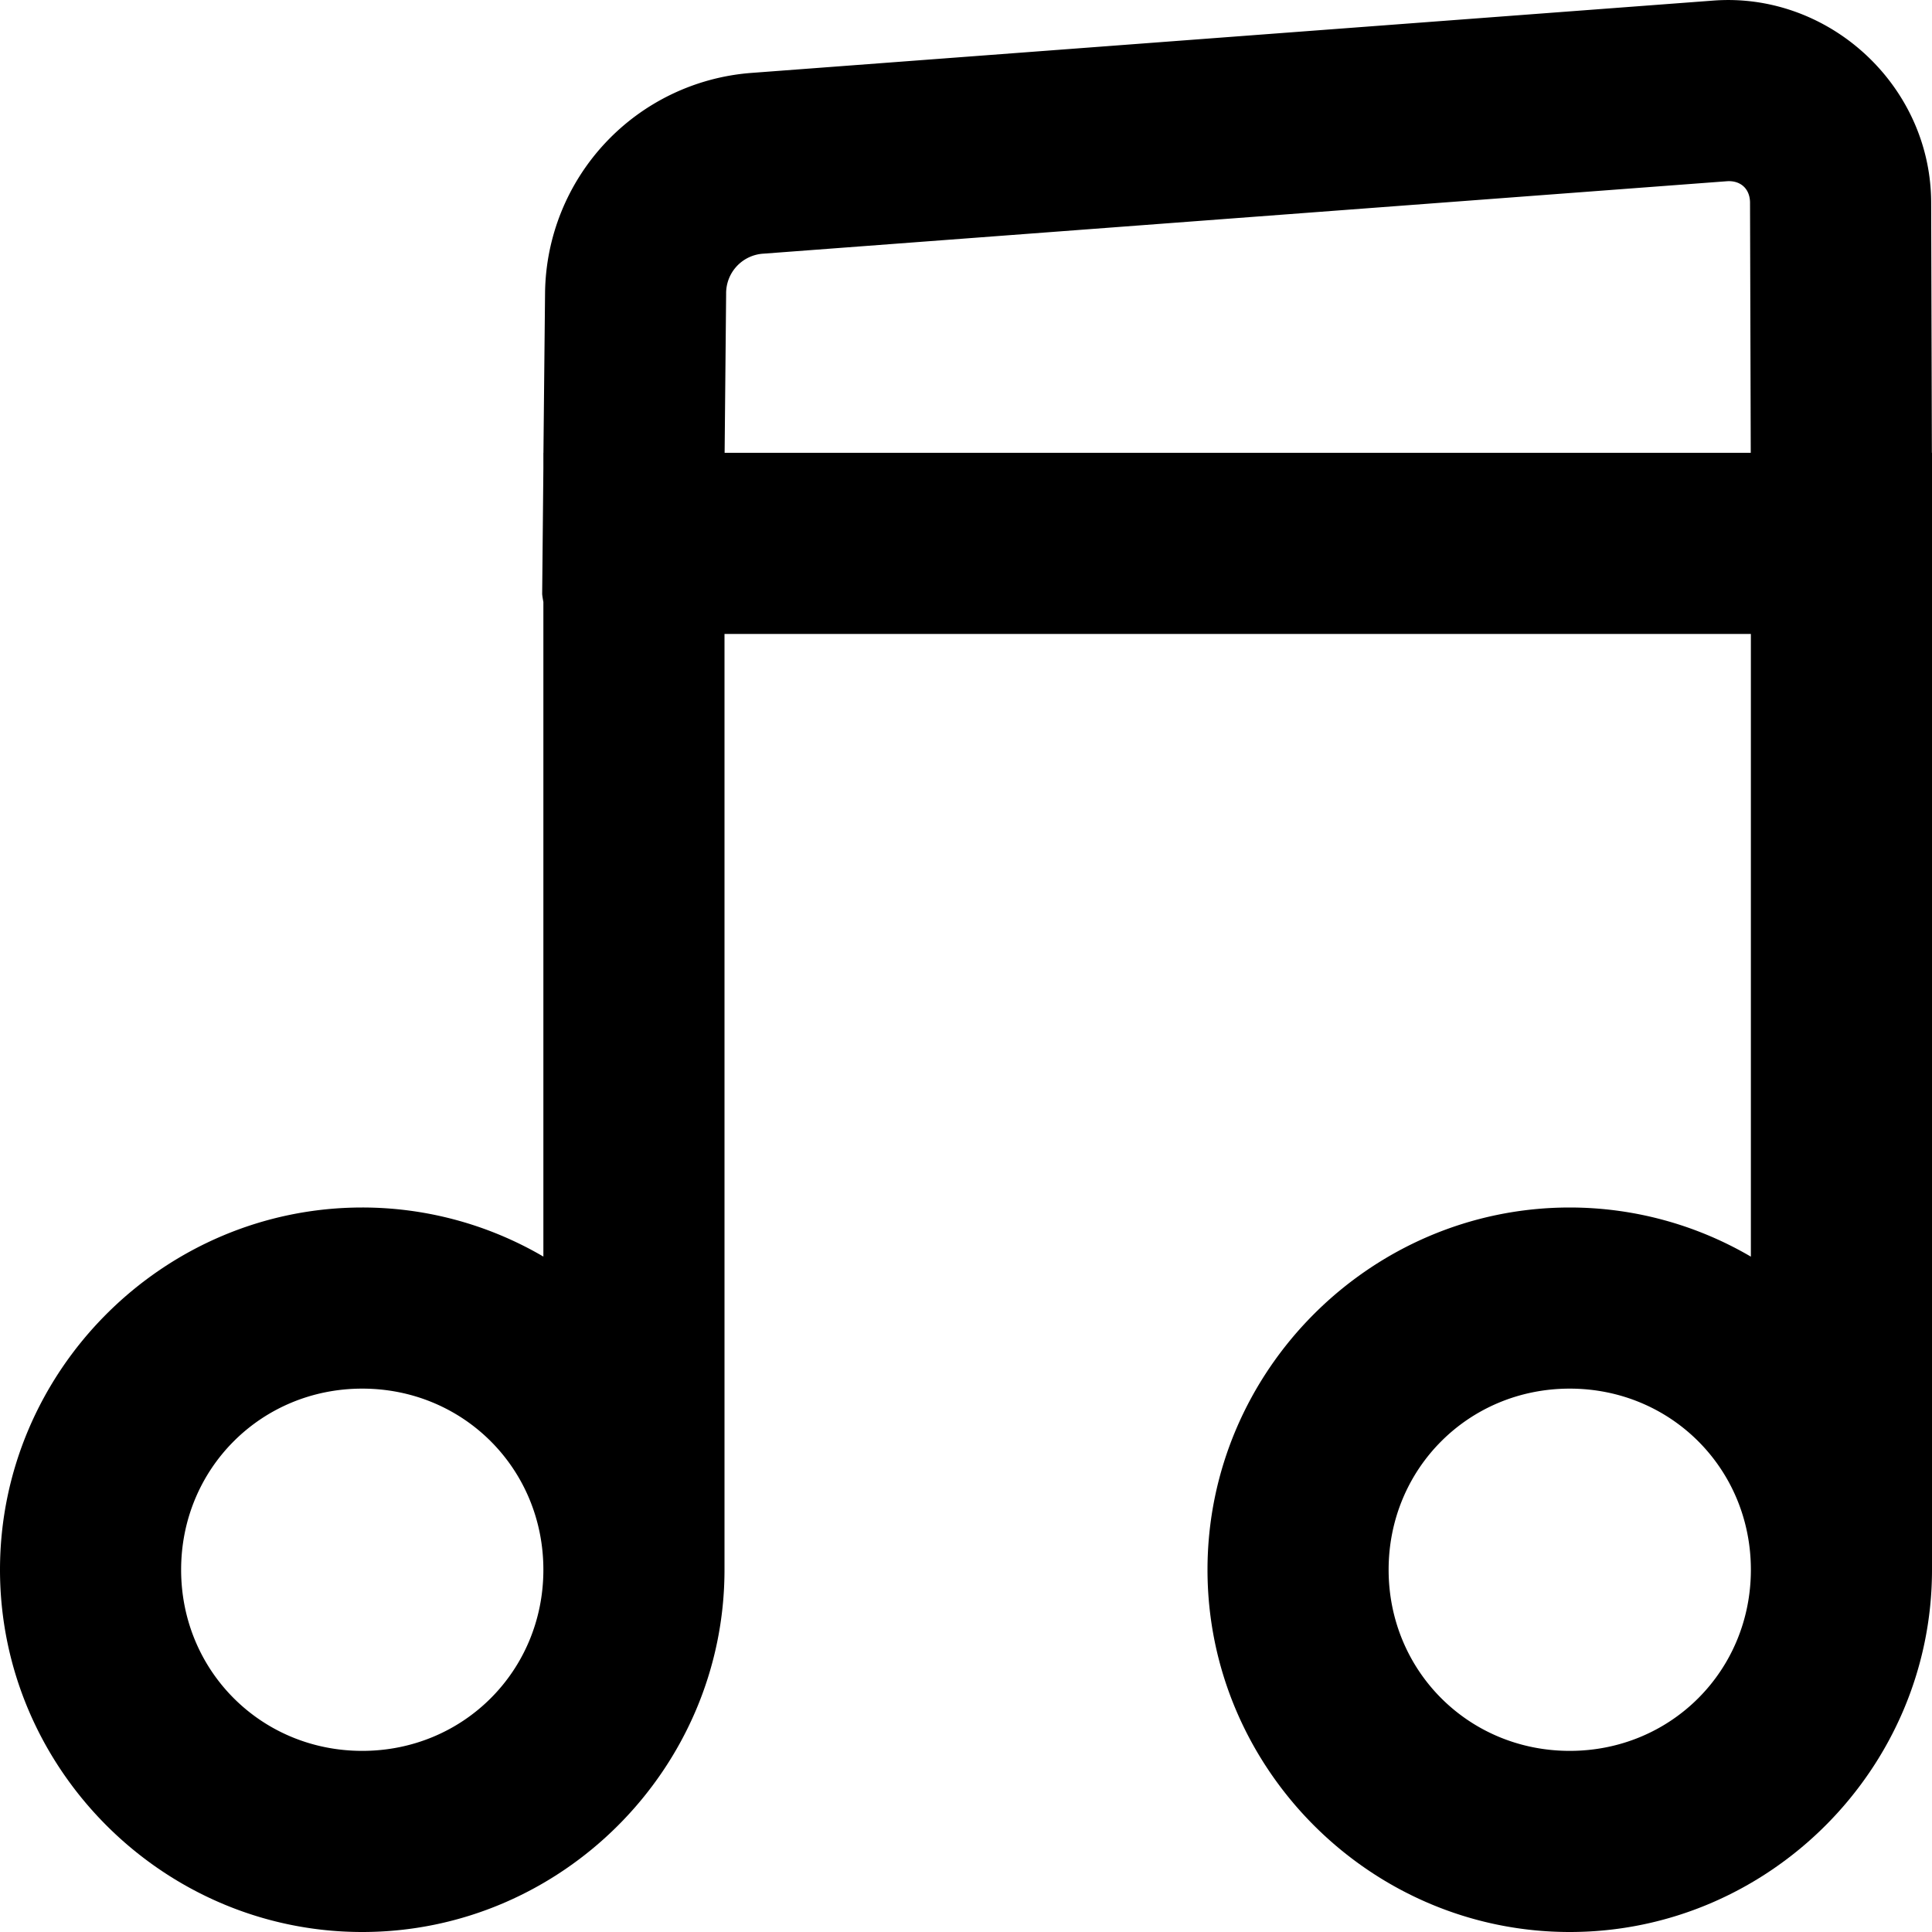 <svg xmlns="http://www.w3.org/2000/svg" xml:space="preserve" viewBox="0 0 32 32"><path d="M28.73.002a3.3 3.3 0 0 0-.357.008L12.428 1.209a3.697 3.697 0 0 0-3.4 3.633L9.001 7.5H9v.258l-.02 2.084A1.5 1.5 0 0 0 9 9.97v10.843A5.94 5.94 0 0 0 6 20c-3.296 0-6 2.704-6 6s2.704 6 6 6 6-2.704 6-6V10.5h17v10.314A5.94 5.94 0 0 0 26 20c-3.296 0-6 2.704-6 6s2.704 6 6 6 6-2.704 6-6V7.5h-.002l-.012-4.148C31.981 1.542 30.501.06 28.73.002zm-.13 3c.23-.017.386.126.386.357l.012 4.141H12.002l.025-2.63a.657.657 0 0 1 .625-.669L28.6 3.002zM6 23c1.675 0 3 1.325 3 3s-1.325 3-3 3-3-1.325-3-3 1.325-3 3-3zm20 0c1.675 0 3 1.325 3 3s-1.325 3-3 3-3-1.325-3-3 1.325-3 3-3z" color="#000" style="-inkscape-stroke:none"/></svg>